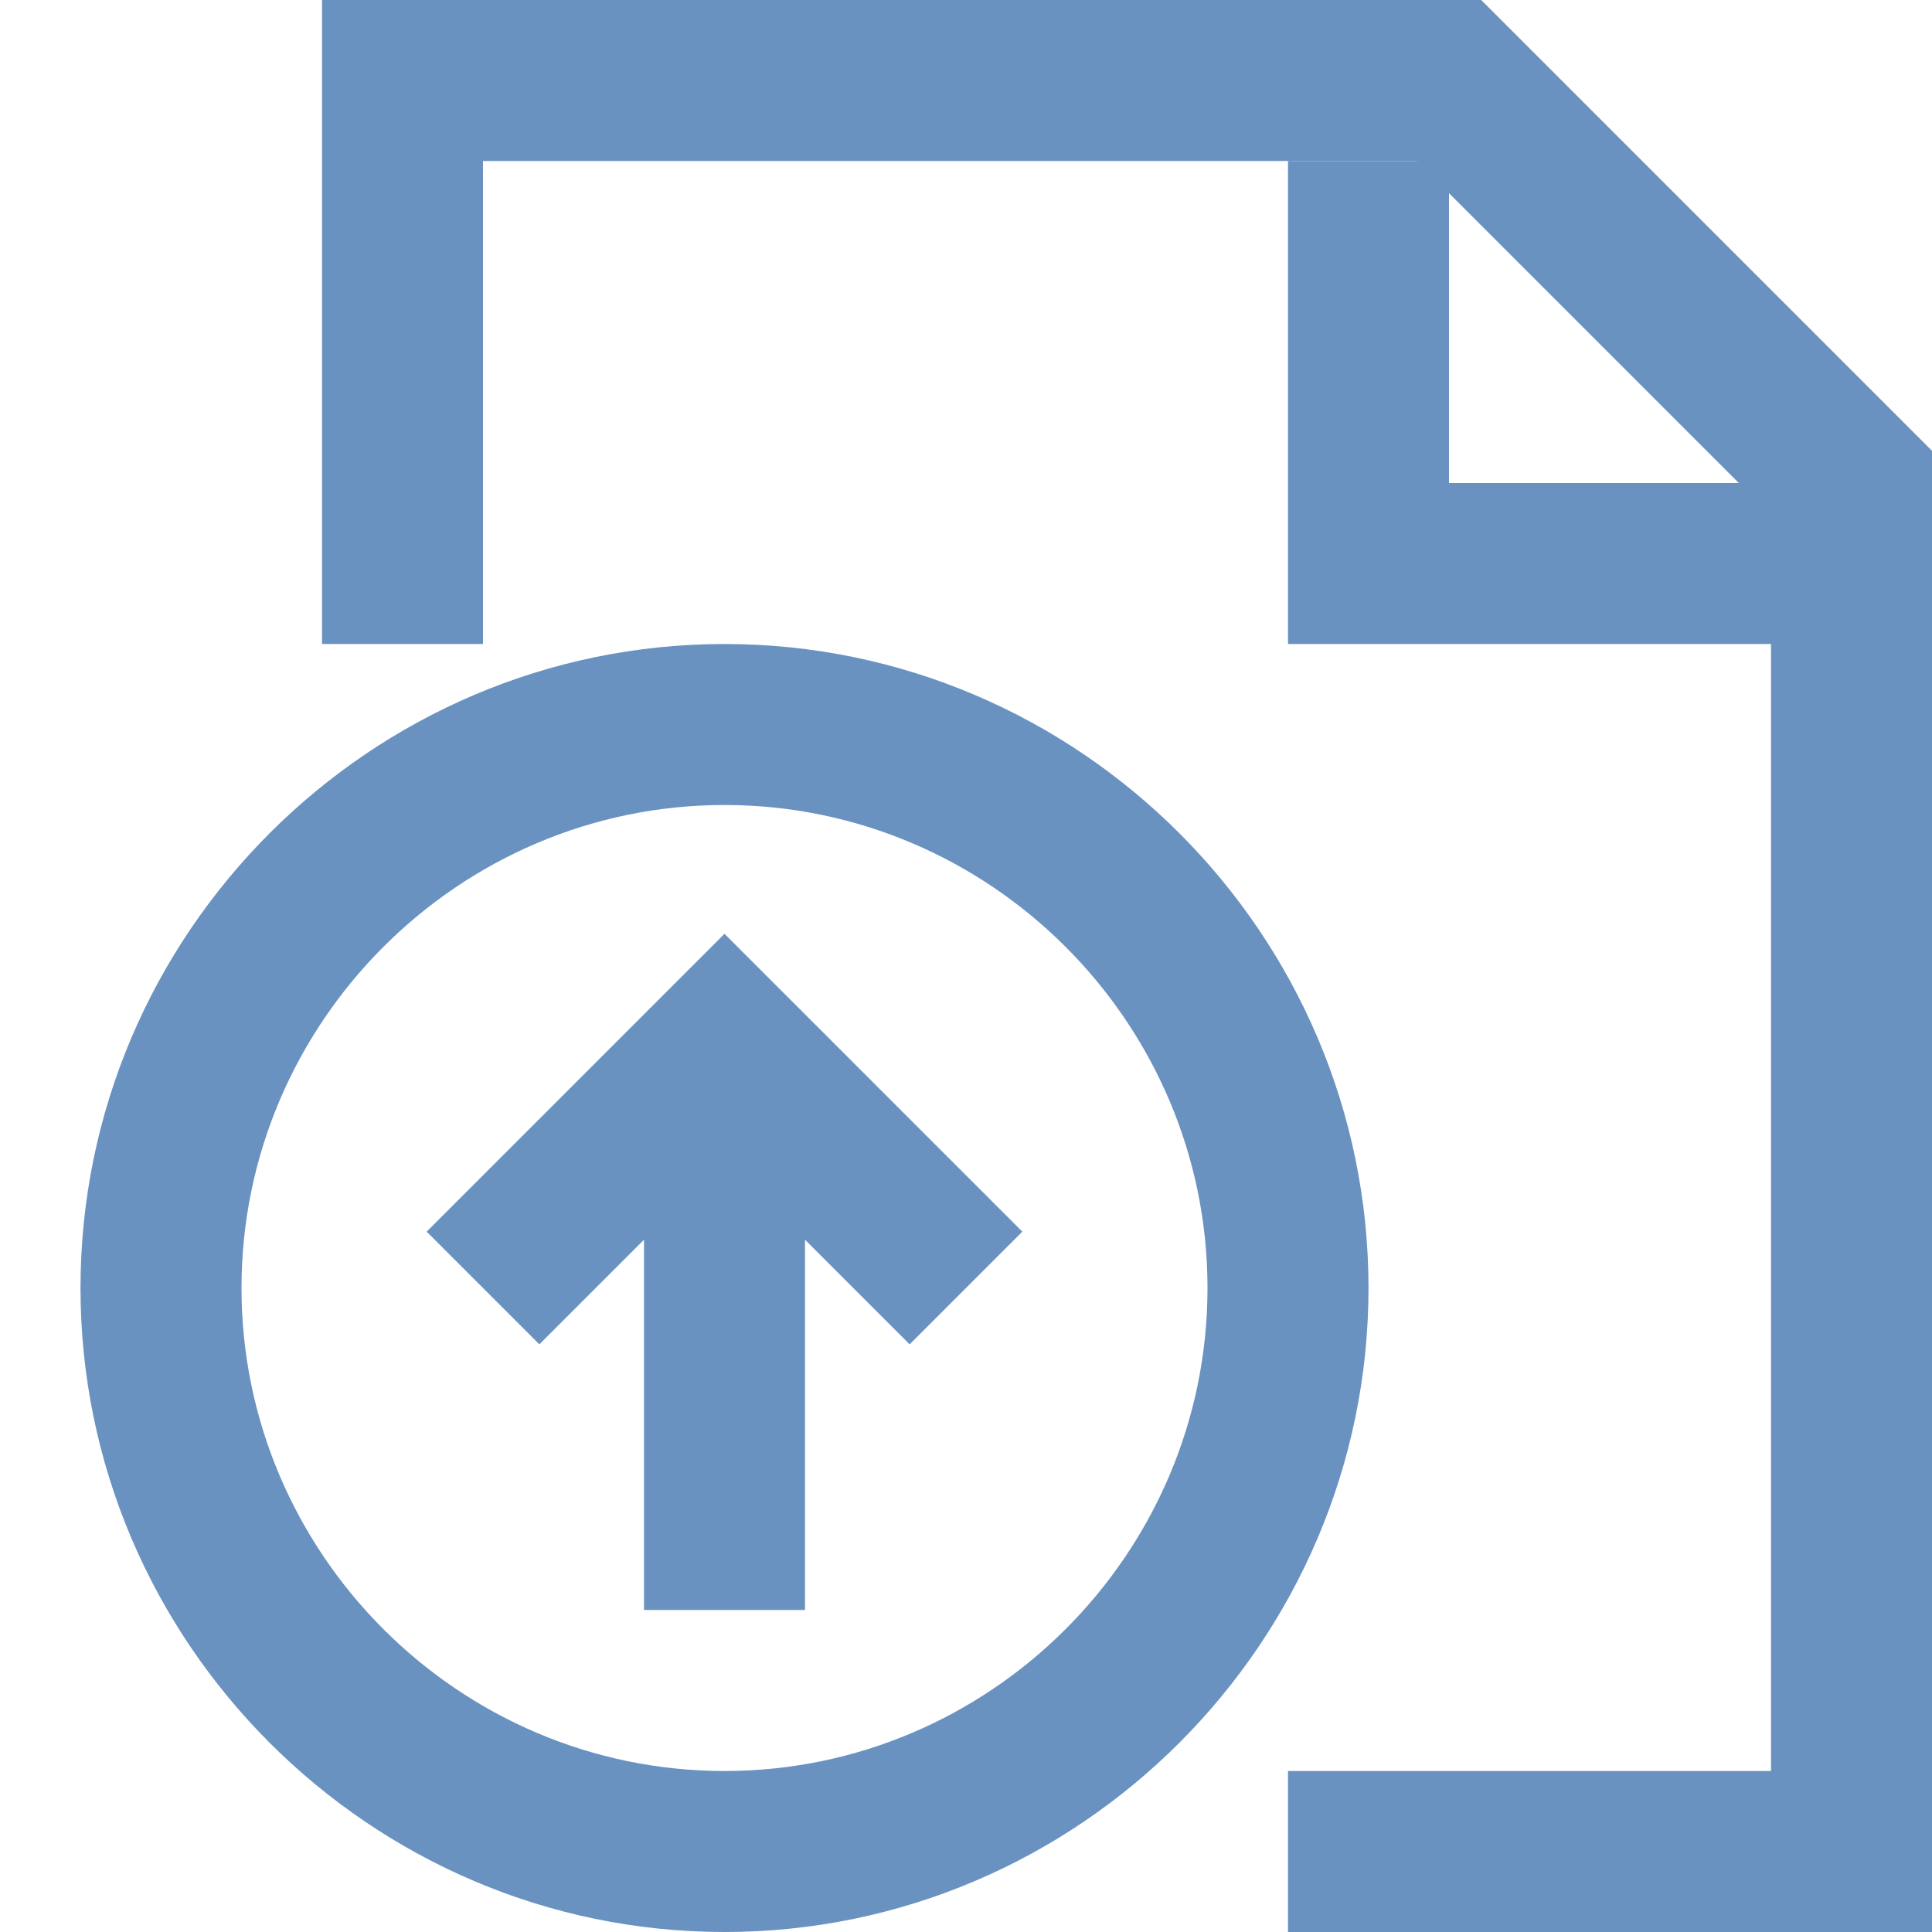 <!DOCTYPE svg PUBLIC "-//W3C//DTD SVG 1.1//EN" "http://www.w3.org/Graphics/SVG/1.1/DTD/svg11.dtd">
<!-- Uploaded to: SVG Repo, www.svgrepo.com, Transformed by: SVG Repo Mixer Tools -->
<svg fill="#6a92c1" height="800px" width="800px" version="1.1" id="XMLID_32_" xmlns="http://www.w3.org/2000/svg" xmlns:xlink="http://www.w3.org/1999/xlink" viewBox="0 0 24 24" xml:space="preserve">
<g id="SVGRepo_bgCarrier" stroke-width="0"/>
<g id="SVGRepo_tracerCarrier" stroke-linecap="round" stroke-linejoin="round"/>
<g id="SVGRepo_iconCarrier"> <g id="document-update"> <g> <polygon points="24,24 16,24 16,22 22,22 22,6.4 17.6,2 6,2 6,8 4,8 4,0 18.4,0 24,5.6 "/> </g> <g> <polygon points="23,8 16,8 16,2 18,2 18,6 23,6 "/> </g> <g> <path d="M9,24c-4.4,0-8-3.6-8-8s3.6-8,8-8s8,3.6,8,8S13.4,24,9,24z M9,10c-3.3,0-6,2.7-6,6s2.7,6,6,6s6-2.7,6-6S12.3,10,9,10z M10,20H8v-4.6l-1.3,1.3l-1.4-1.4L9,11.6l3.7,3.7l-1.4,1.4L10,15.4V20z"/> </g> </g> </g>
</svg>
